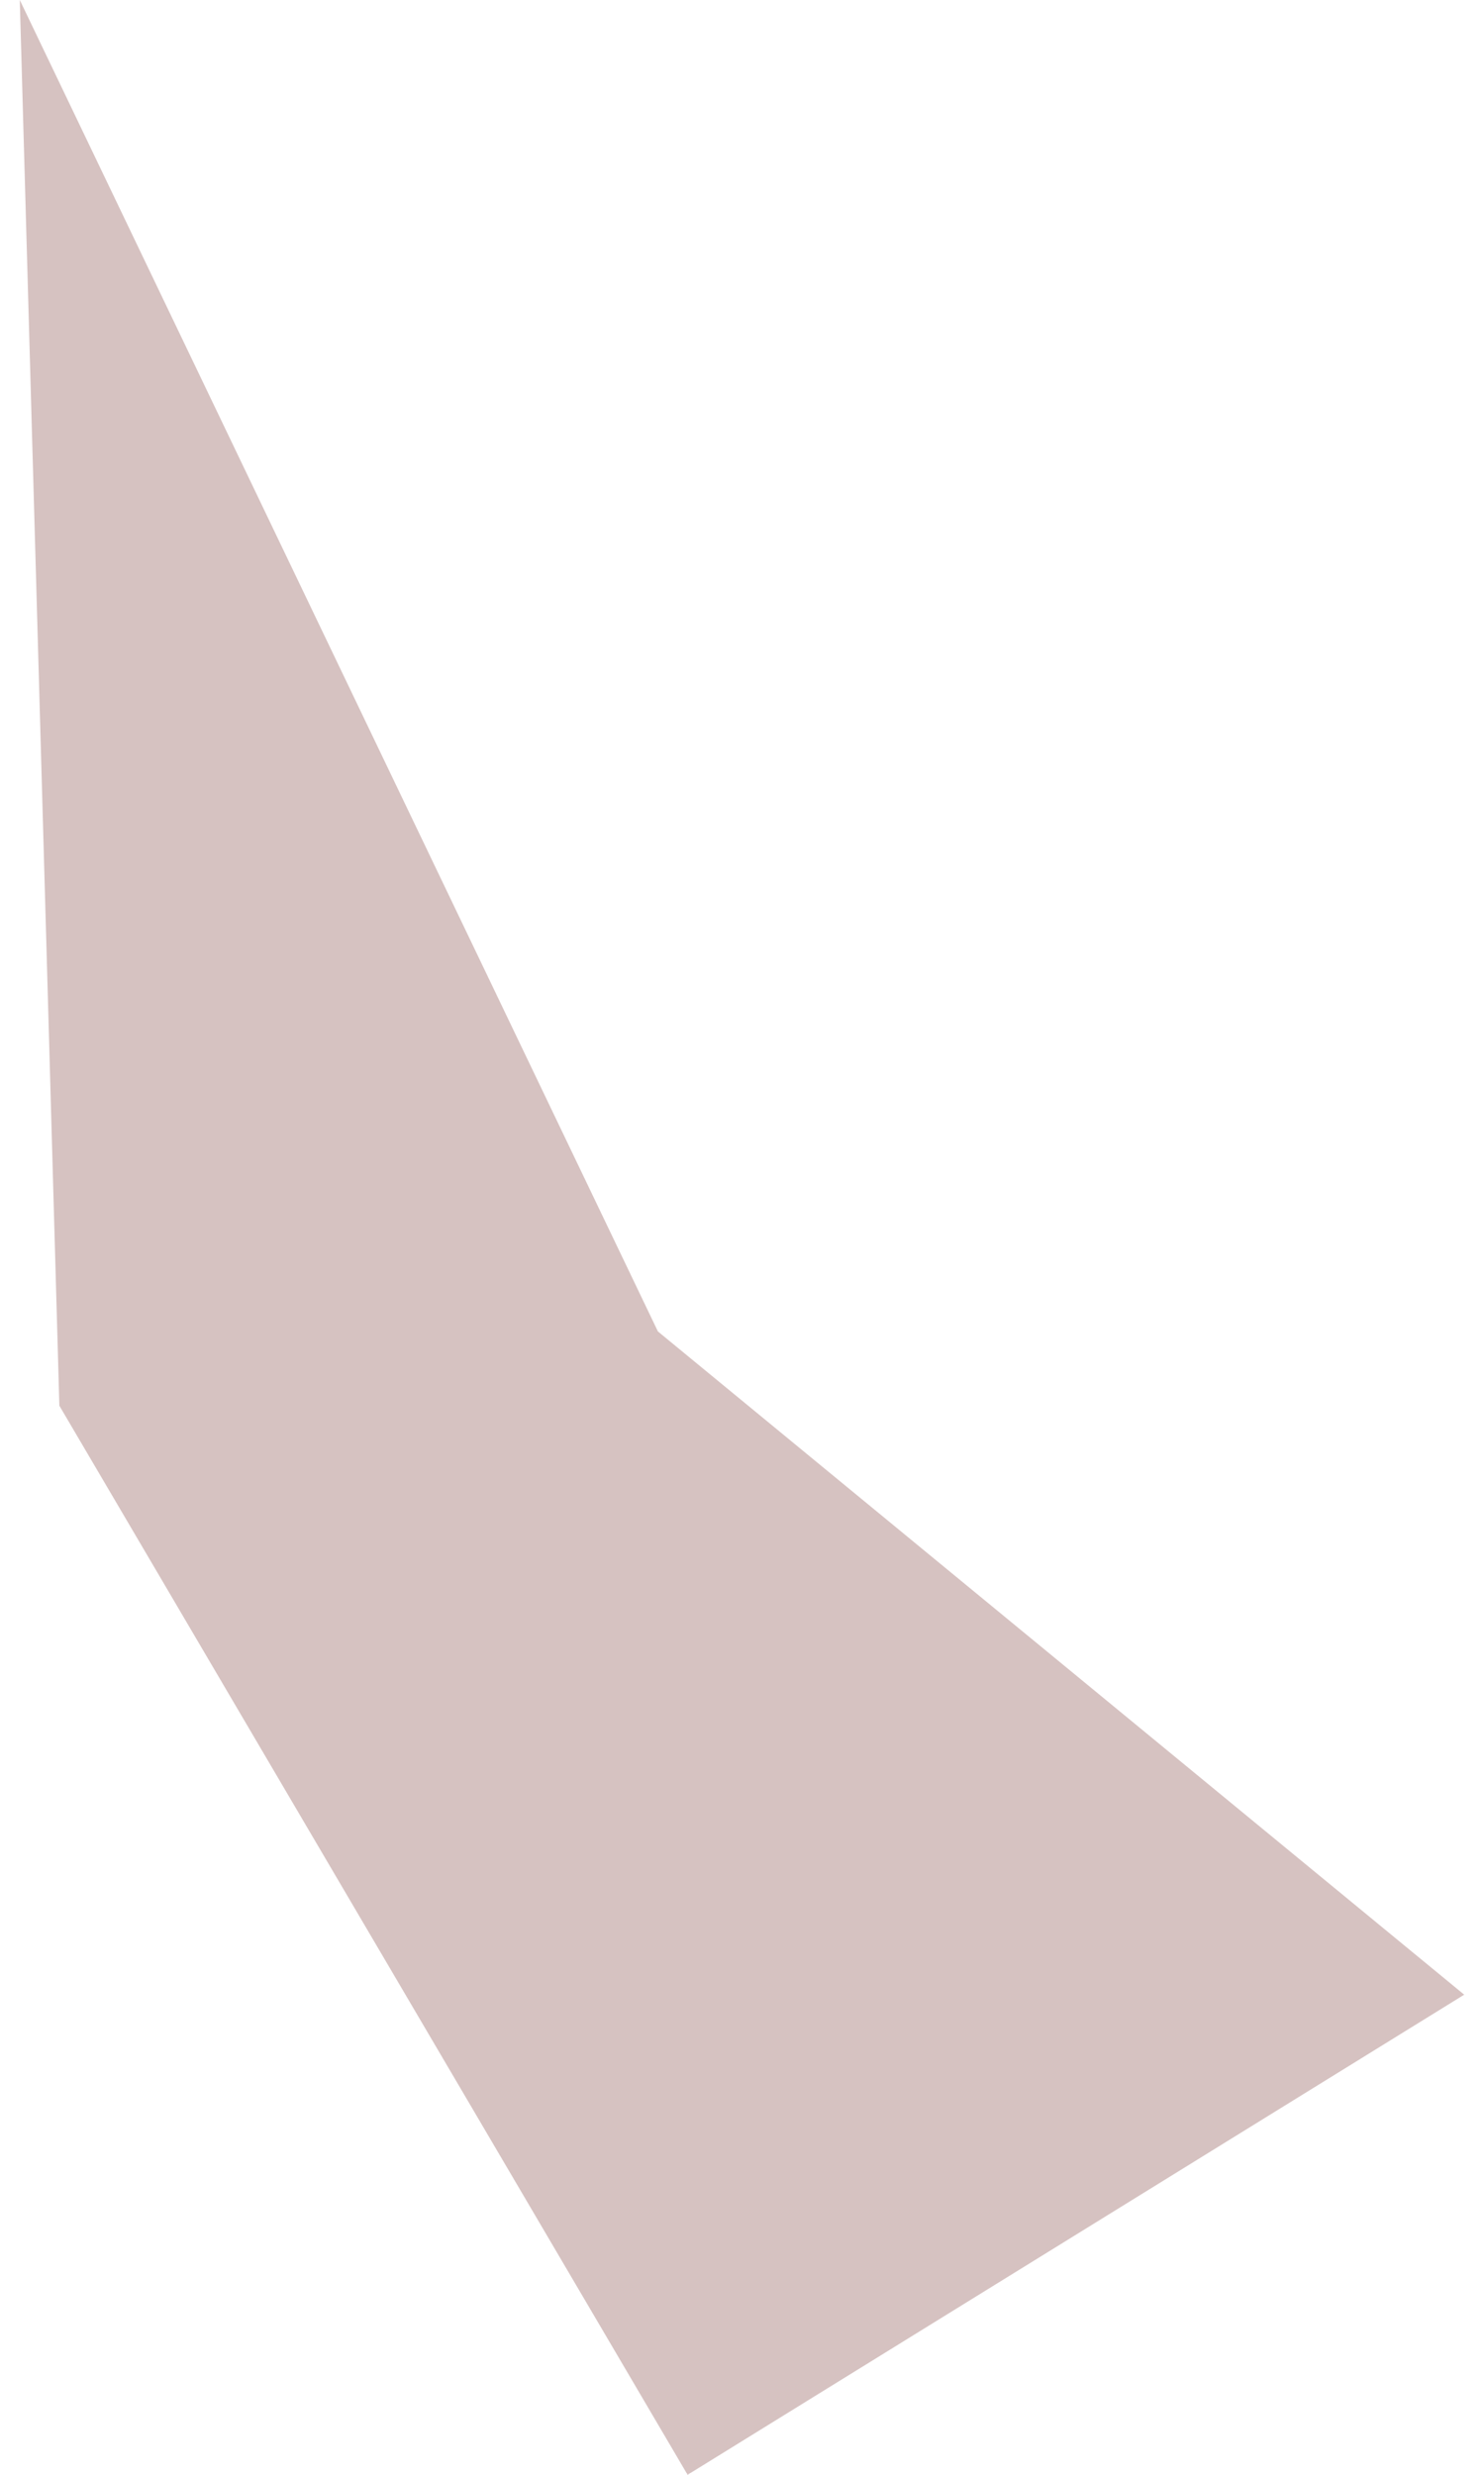 <?xml version="1.0" encoding="utf-8"?>
<!-- Generator: Adobe Illustrator 25.3.1, SVG Export Plug-In . SVG Version: 6.00 Build 0)  -->
<svg version="1.1" id="圖層_1" xmlns="http://www.w3.org/2000/svg" xmlns:xlink="http://www.w3.org/1999/xlink" x="0px" y="0px"
	 viewBox="0 0 30 50" style="enable-background:new 0 0 30 50;" xml:space="preserve">
<style type="text/css">
	.st0{fill:#D6C2C1;}
</style>
<g>
	<path class="st0" d="M13.9,50l15.7-9.7L13.3,26.9L0.4,0l0.8,28.4L13.9,50z"/>
</g>
</svg>
